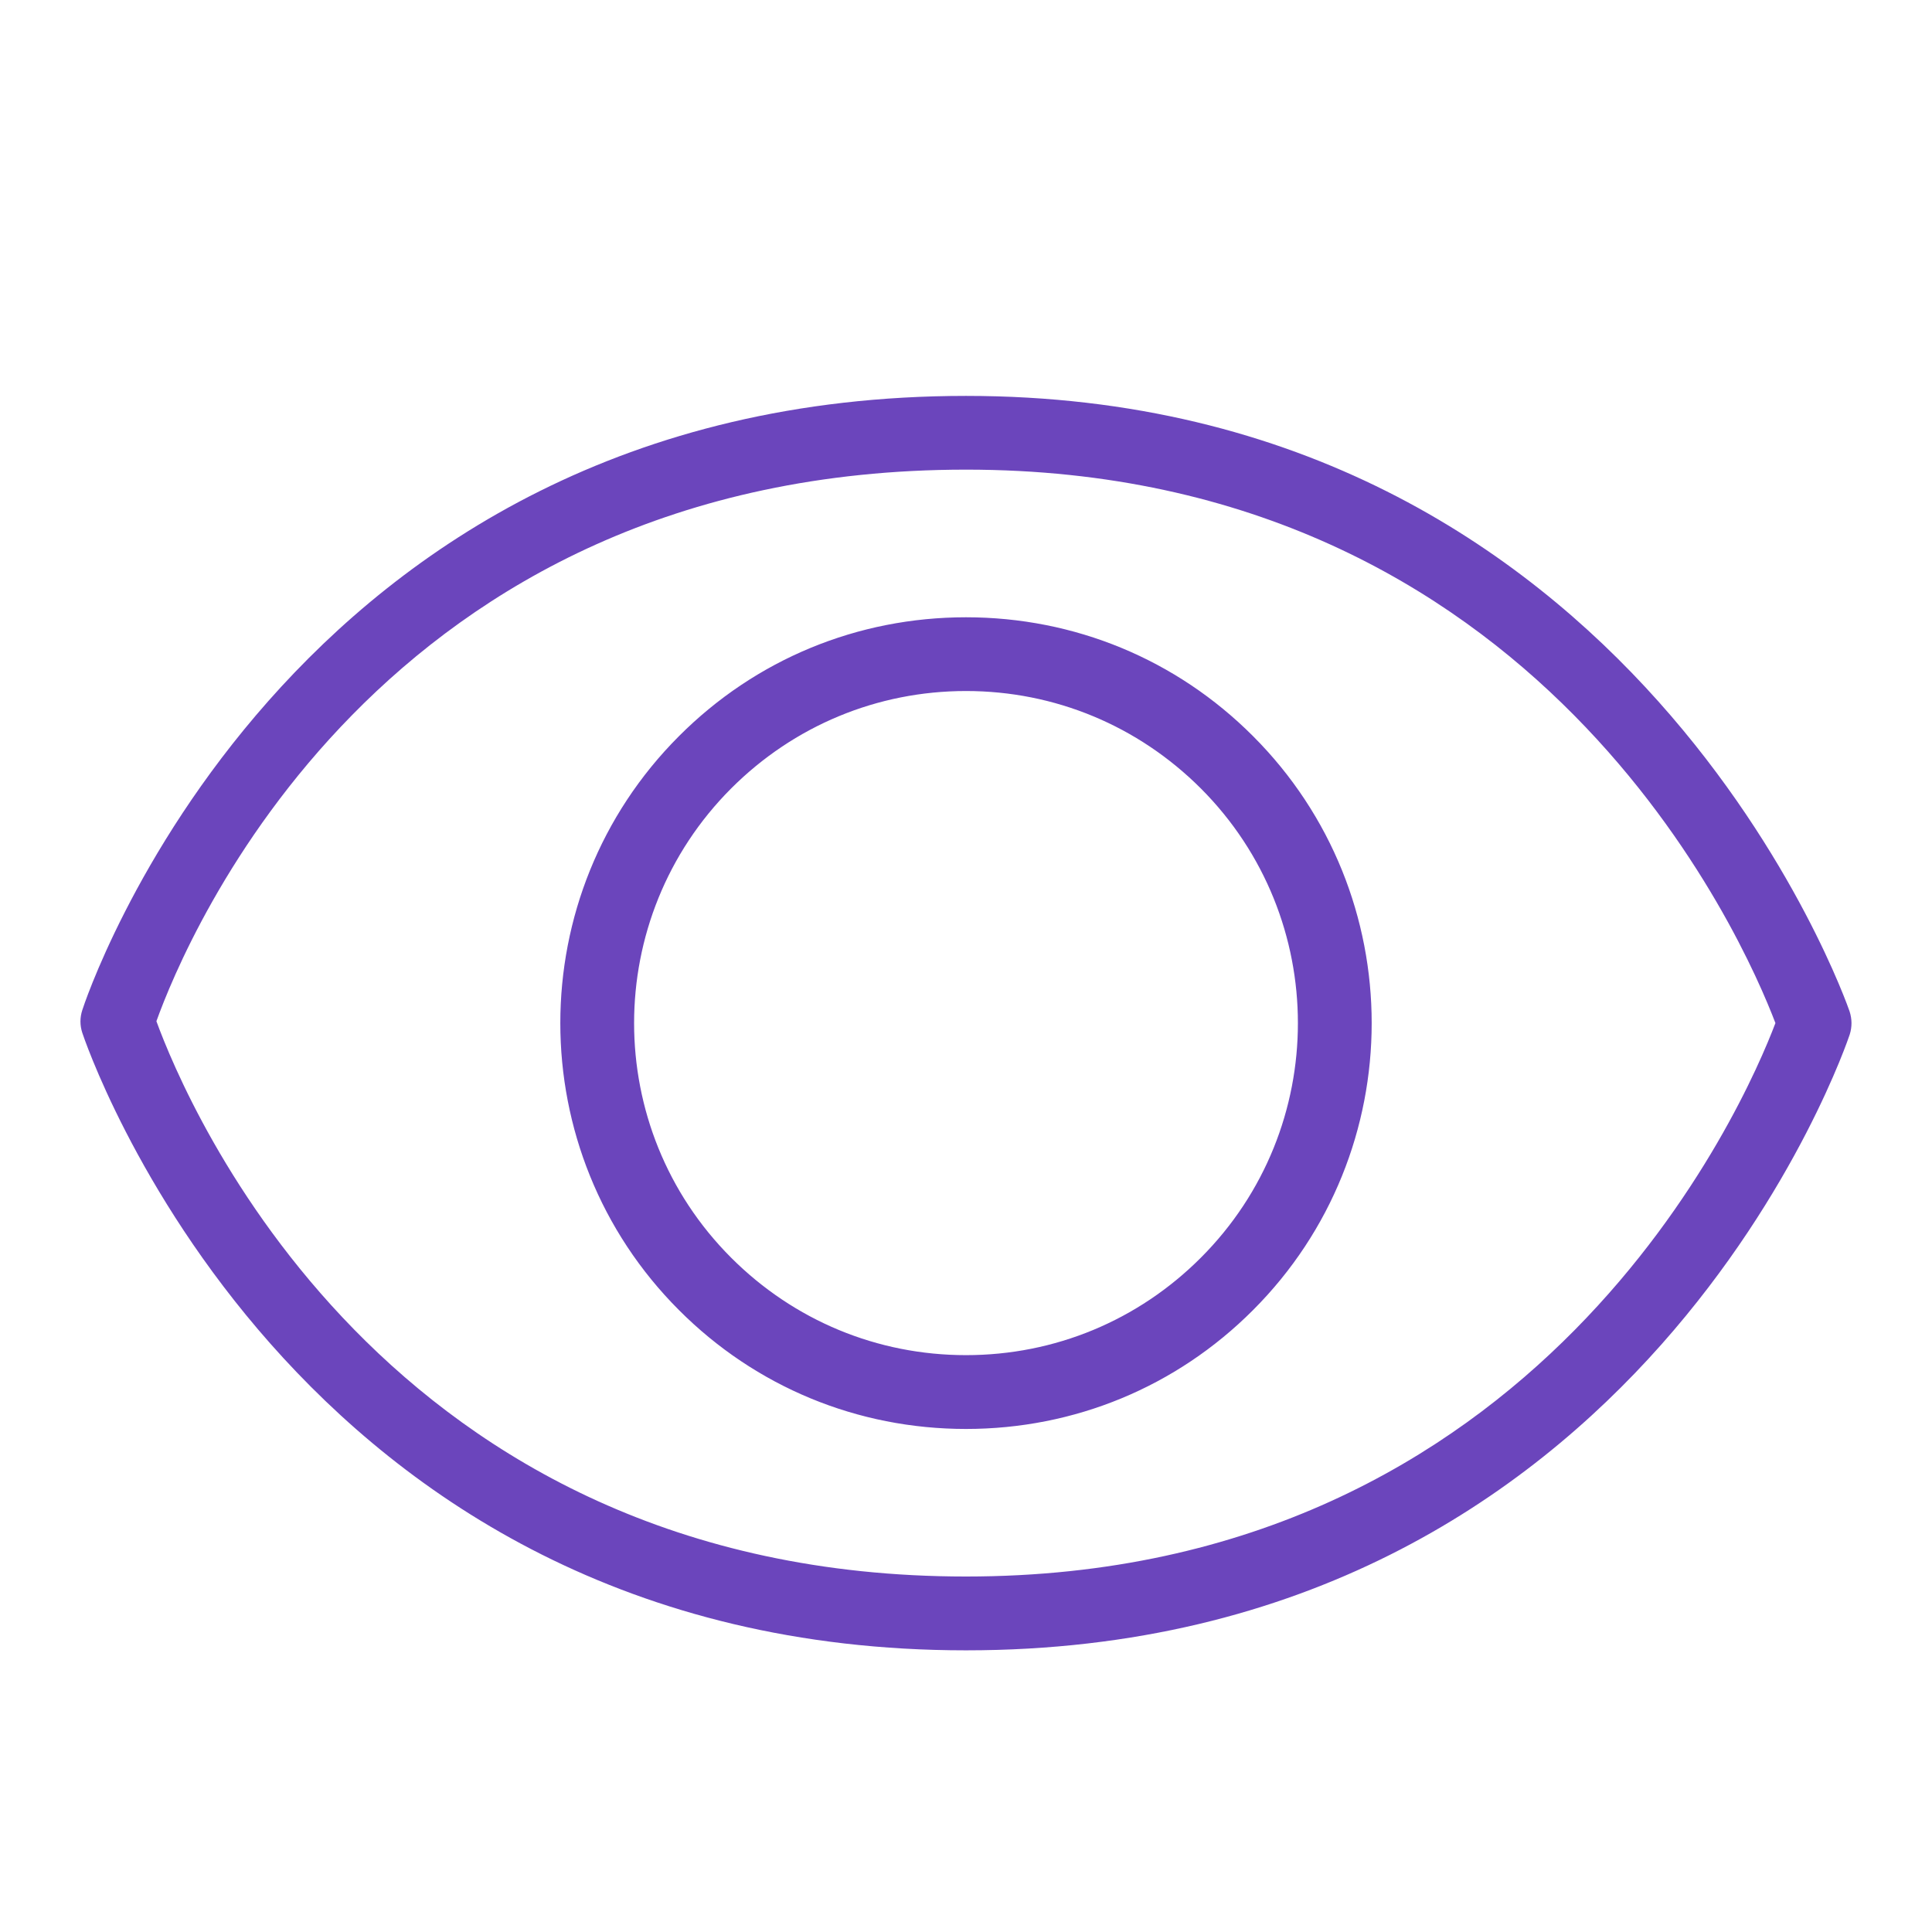 <svg xmlns="http://www.w3.org/2000/svg" width="24" height="24" viewBox="0 0 24 24">
    <path fill="#6b45bc" fill-rule="evenodd" d="M12 4.918c8.325 0 10.95 7.571 10.976 7.645.031.096.032.192.002.288-.025.074-2.559 7.65-10.978 7.65-8.428 0-10.954-7.6-10.978-7.672-.03-.092-.03-.188 0-.28C1.044 12.476 3.51 4.918 12 4.918zm0 .916c-7.284 0-9.694 5.84-10.057 6.852.37 1.013 2.825 6.898 10.057 6.898 7.14 0 9.678-5.88 10.055-6.875C21.663 11.68 19.13 5.834 12 5.834zm0 1.834c1.347 0 2.613.522 3.565 1.476 1.966 1.966 1.966 5.165 0 7.131-.952.954-2.218 1.476-3.565 1.476s-2.613-.522-3.565-1.476c-1.966-1.966-1.966-5.165 0-7.131.952-.954 2.218-1.476 3.565-1.476zm0 .916c-1.102 0-2.138.431-2.917 1.21-1.608 1.61-1.608 4.222 0 5.83.78.78 1.815 1.21 2.917 1.21 1.102 0 2.138-.43 2.917-1.21 1.608-1.608 1.608-4.22 0-5.83-.78-.779-1.815-1.21-2.917-1.21z"/>
</svg>
